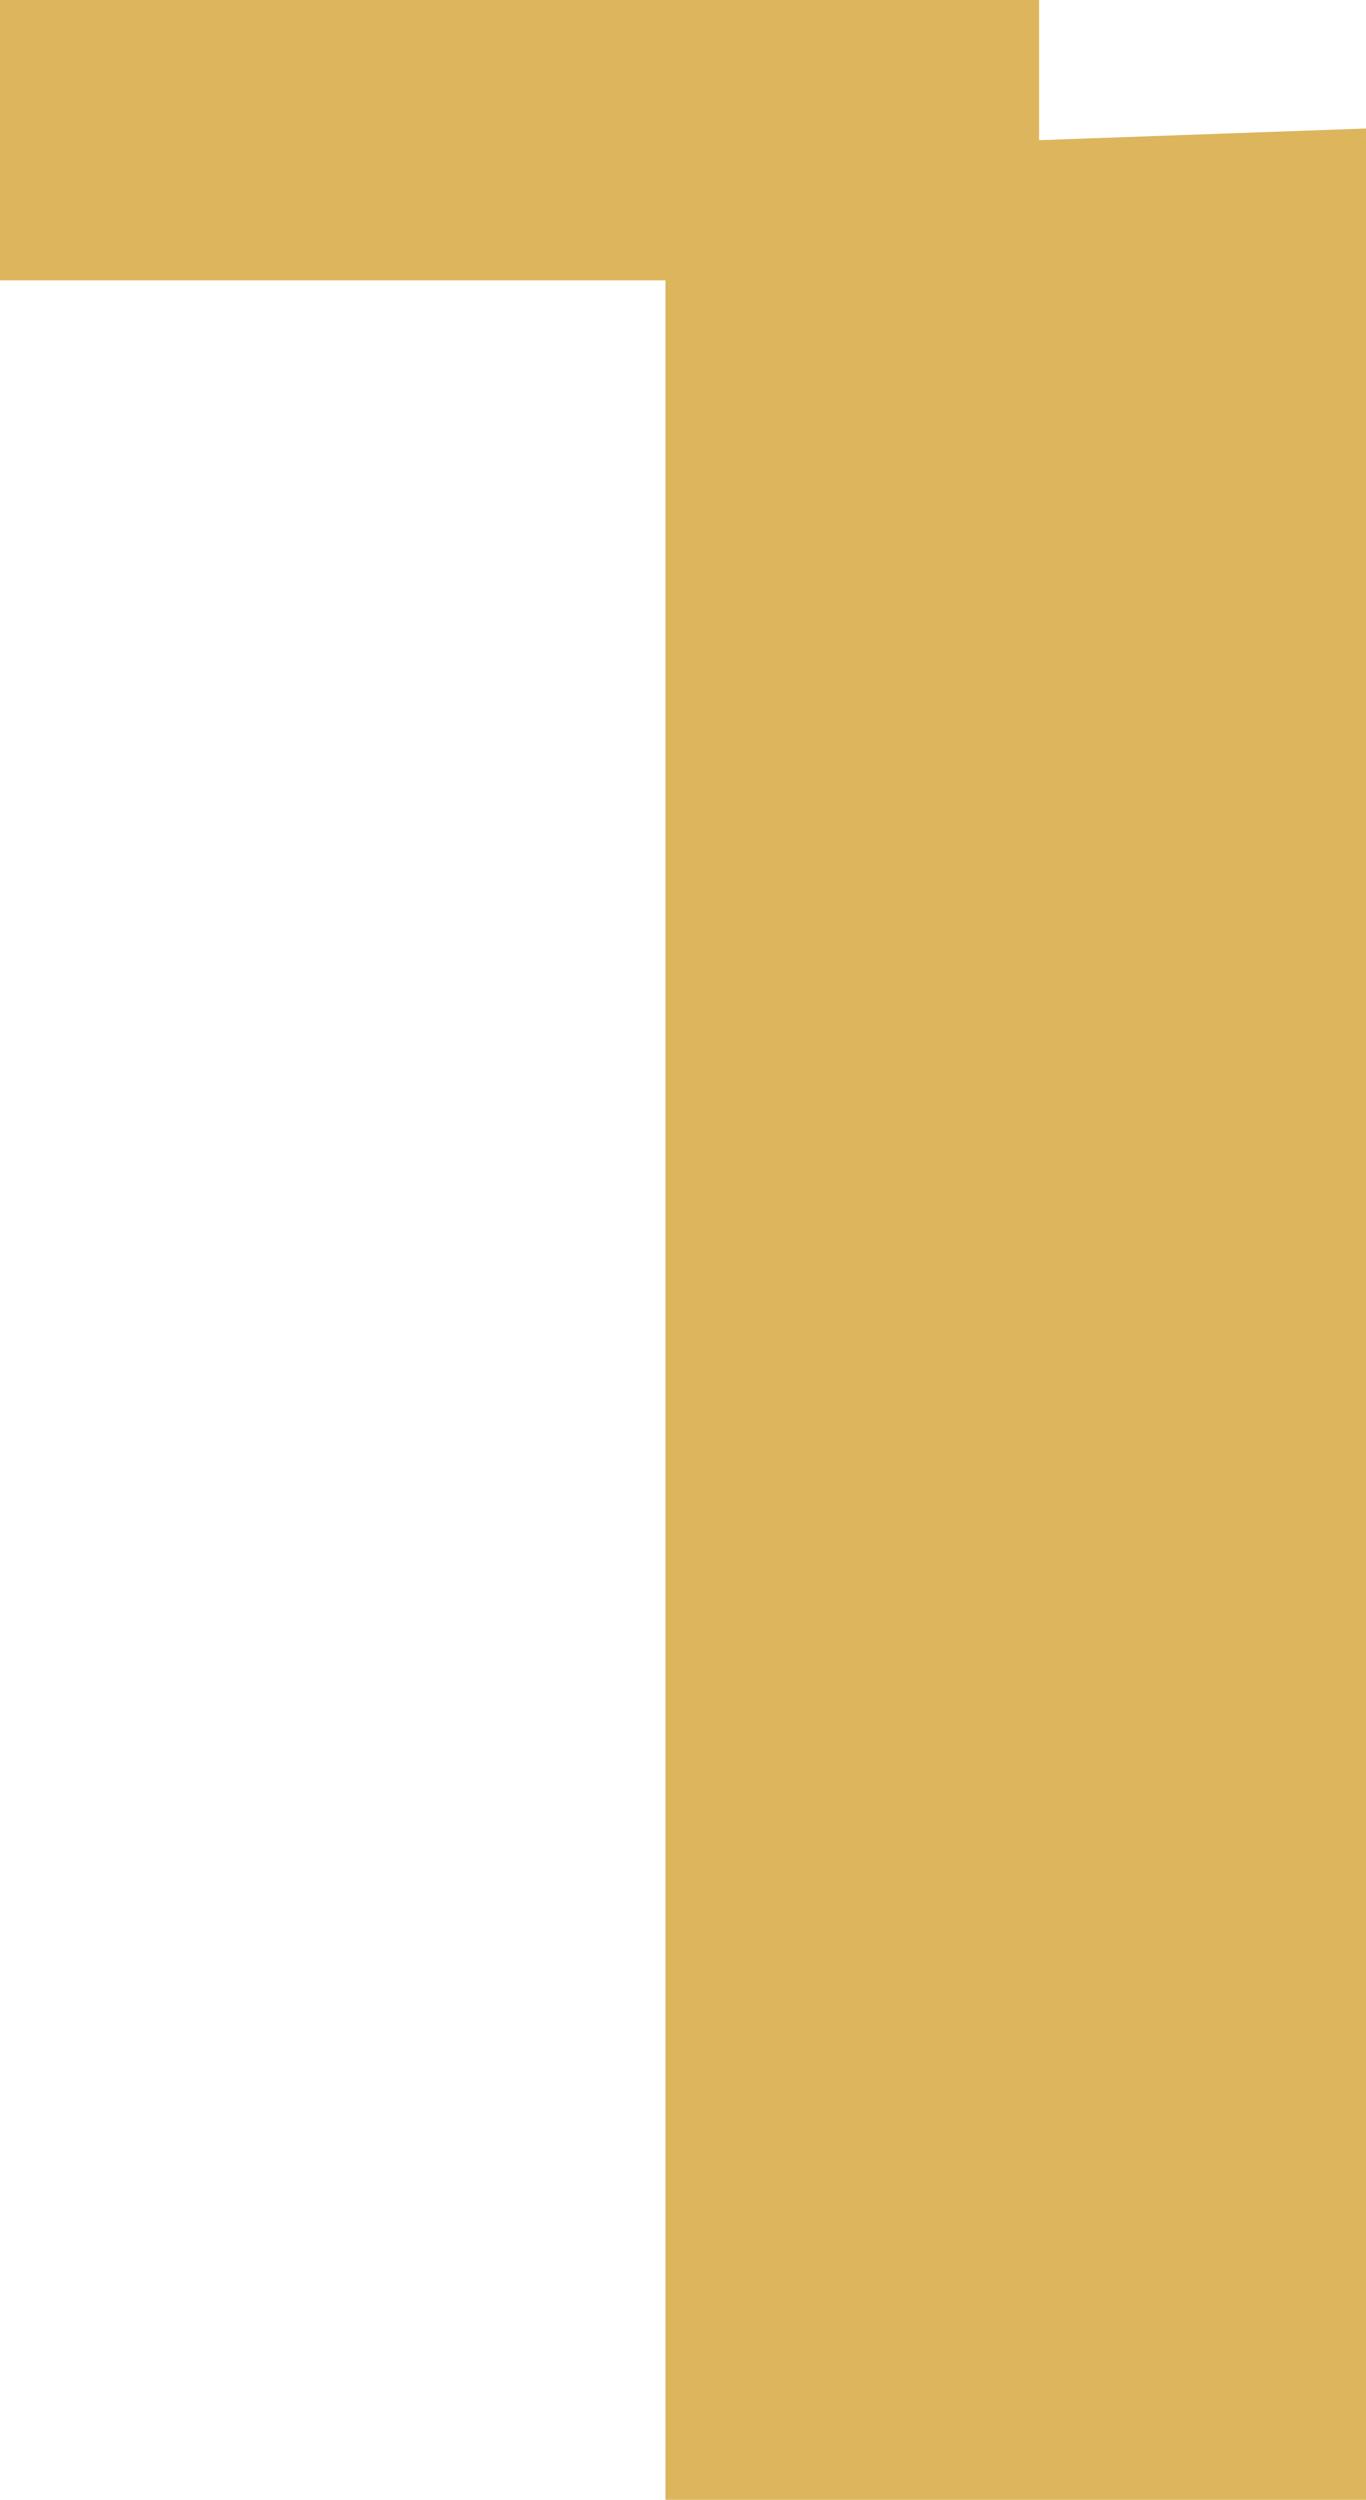 <svg xmlns="http://www.w3.org/2000/svg" width="117" height="214" viewBox="0 0 117 214">
  <defs>
    <style>
      .cls-1 {
        fill: #d3a235;
        fill-rule: evenodd;
        opacity: 0.8;
      }
    </style>
  </defs>
  <path id="секция_4" data-name="секция 4" class="cls-1" d="M221,64h89V76l28-1V278H278V88H221V64Z" transform="translate(-221 -64)"/>
</svg>
